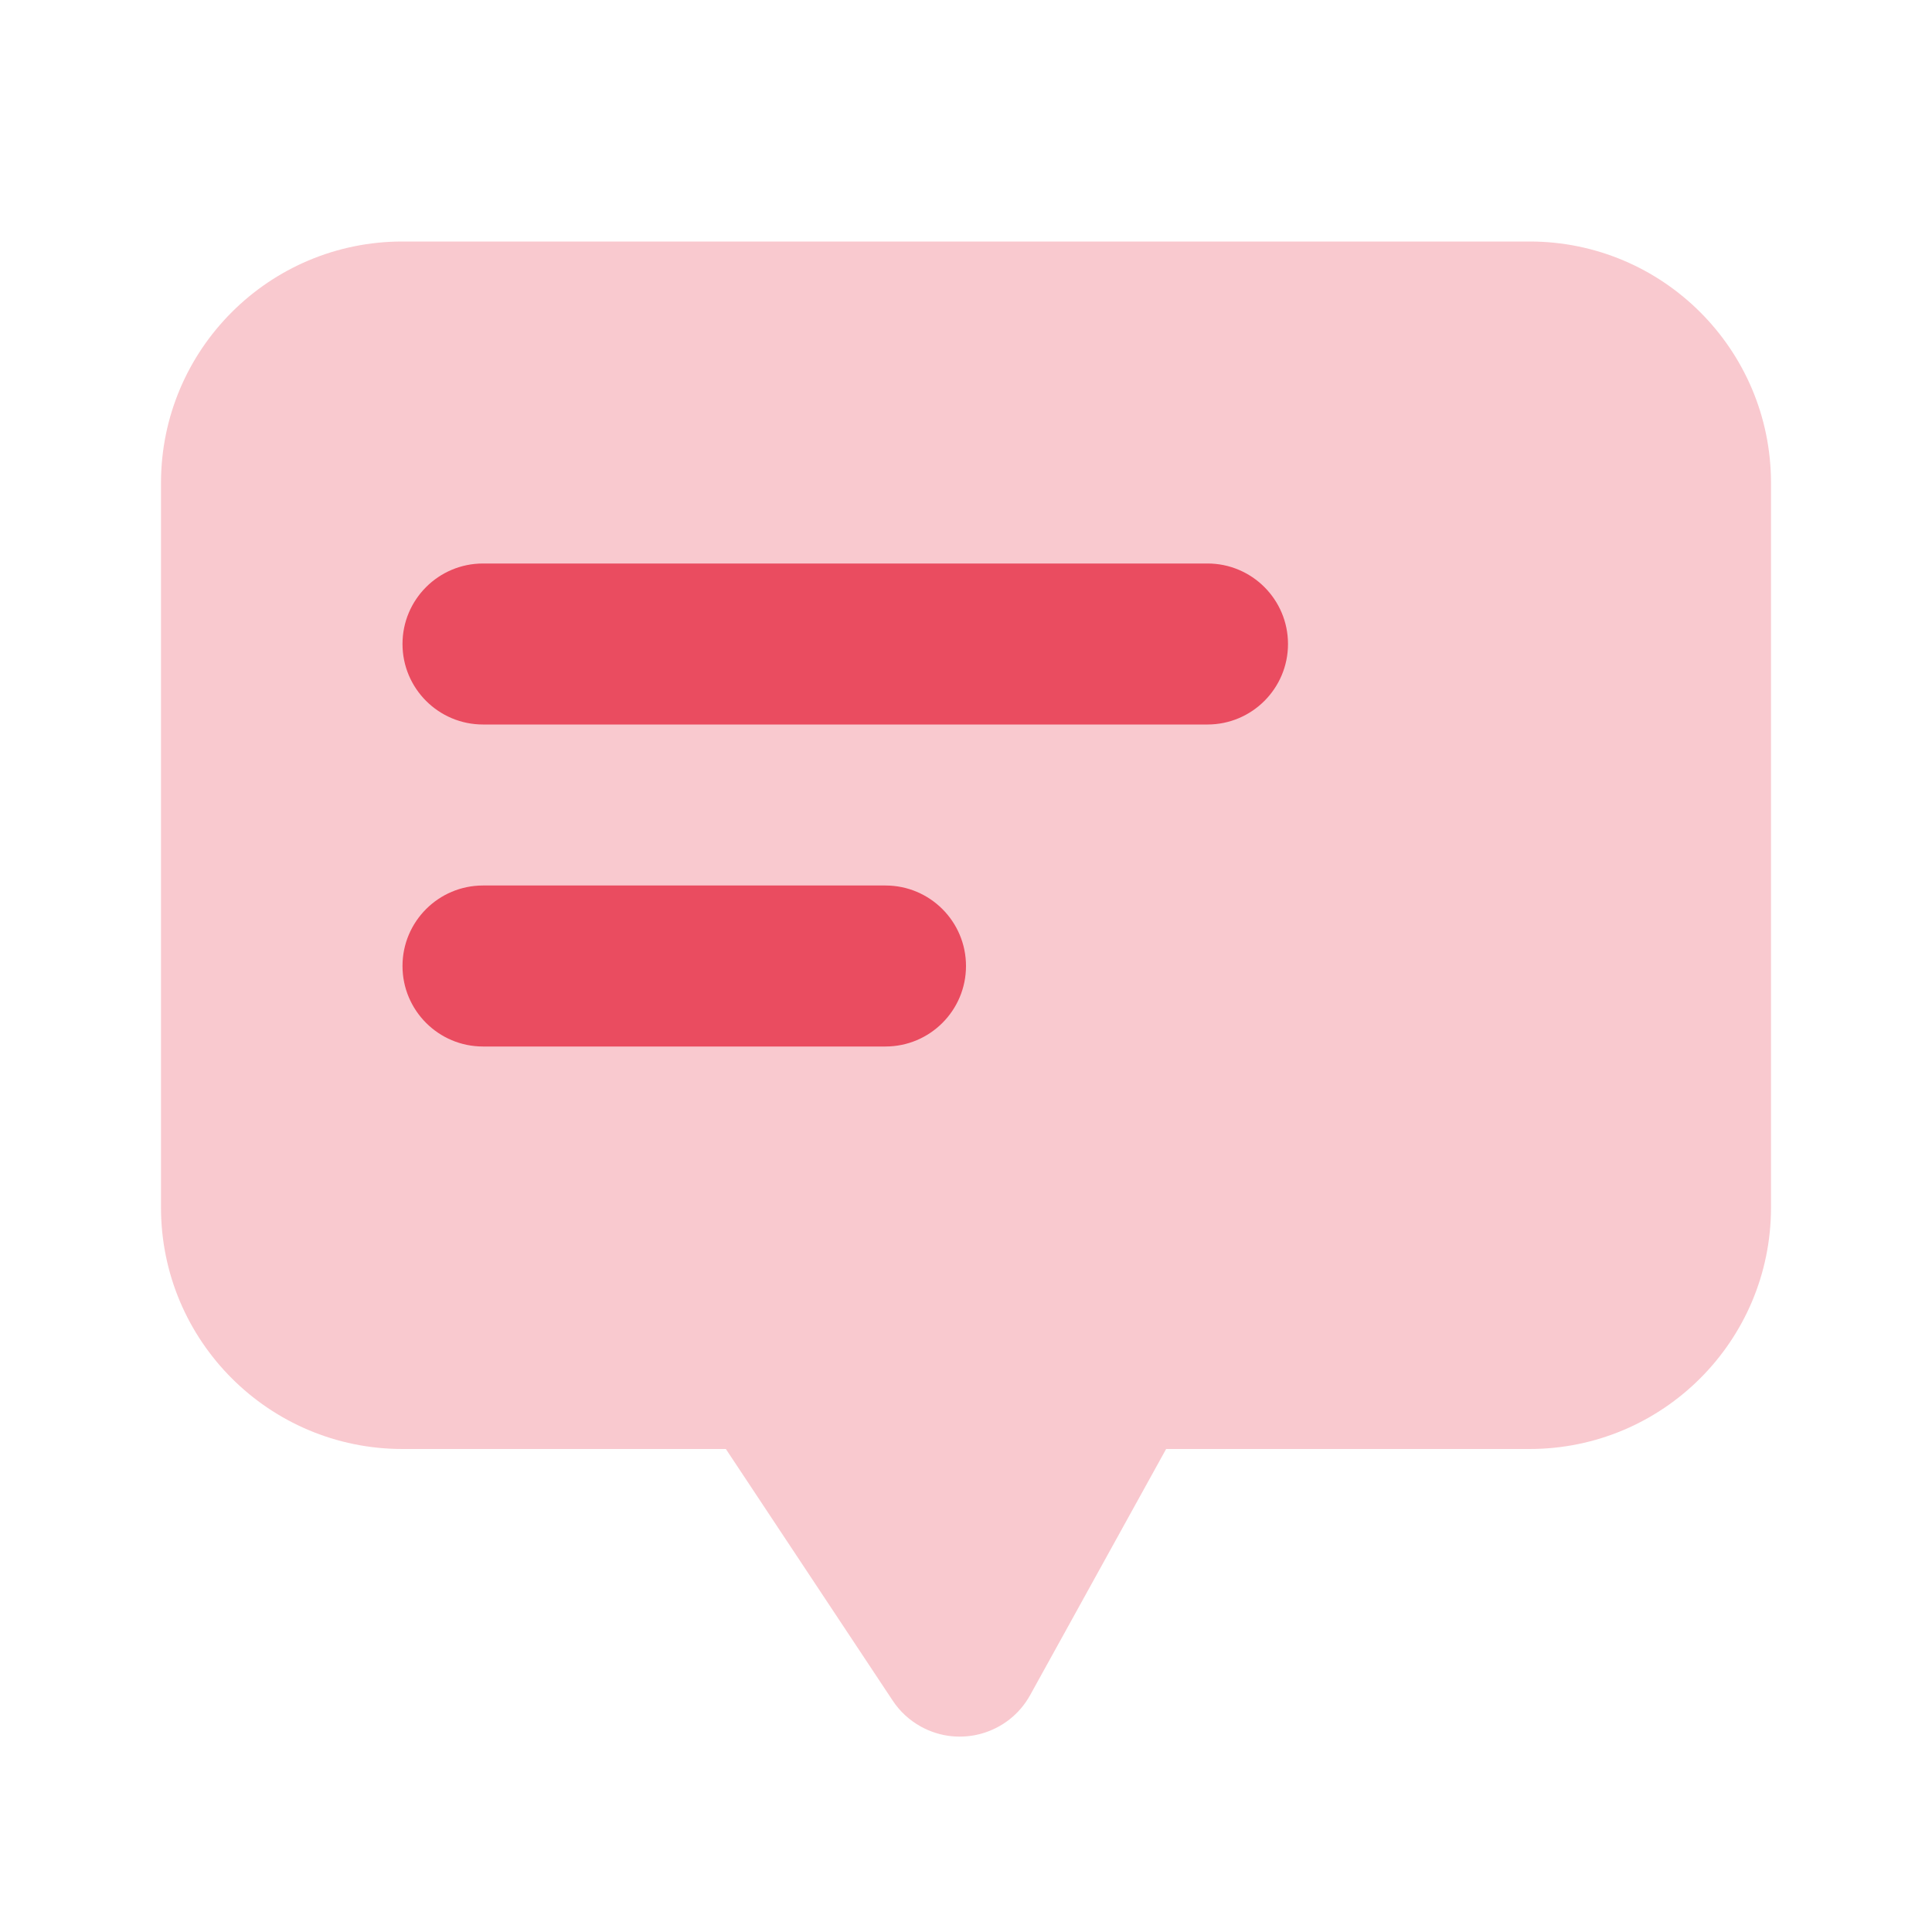 <?xml version="1.0" encoding="UTF-8"?> <svg xmlns="http://www.w3.org/2000/svg" xmlns:xlink="http://www.w3.org/1999/xlink" width="24px" height="24px" viewBox="0 0 24 24" version="1.1"><g stroke="none" stroke-width="1" fill="none" fill-rule="evenodd"><rect id="bound" x="0" y="0" width="24" height="24"></rect><path opacity="0.3" fill-rule="evenodd" clip-rule="evenodd" d="M14.486 18L12.797 21.057C12.53 21.54 11.922 21.715 11.439 21.448C11.298 21.37 11.178 21.26 11.089 21.125L9.017 18H5C3.343 18 2 16.657 2 15V6C2 4.343 3.343 3 5 3H19C20.657 3 22 4.343 22 6V15C22 16.657 20.657 18 19 18H14.486Z" fill="#EA4C60"></path><path fill-rule="evenodd" clip-rule="evenodd" d="M6 7H15C15.552 7 16 7.448 16 8C16 8.552 15.552 9 15 9H6C5.448 9 5 8.552 5 8C5 7.448 5.448 7 6 7ZM6 11H11C11.552 11 12 11.448 12 12C12 12.552 11.552 13 11 13H6C5.448 13 5 12.552 5 12C5 11.448 5.448 11 6 11Z" fill="#EA4C60"></path></g></svg> 